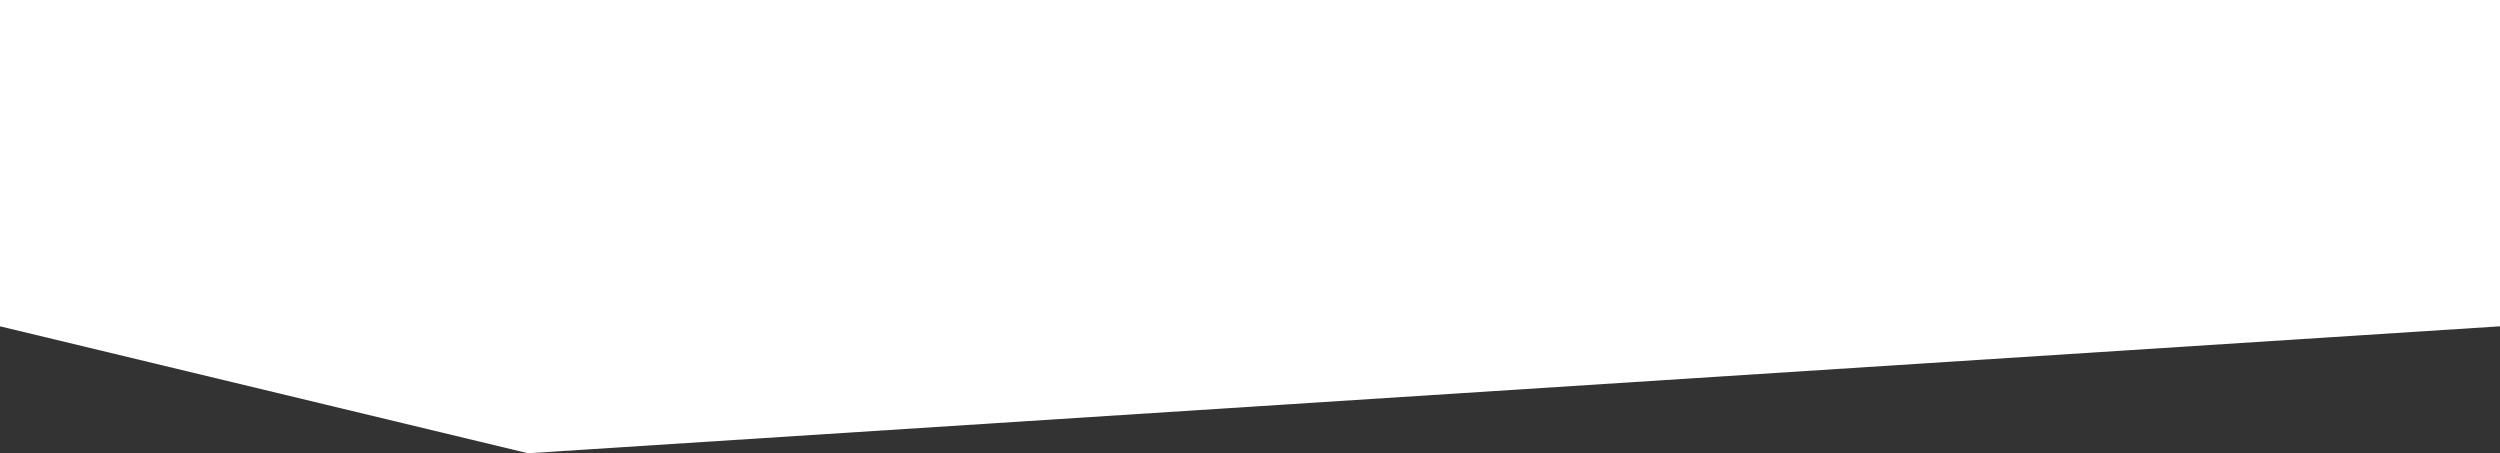 <svg xmlns="http://www.w3.org/2000/svg" width="375.072" height="68" viewBox="0 0 375.072 68">
  <rect x="0" y="0" width="375.072" height="68" fill="#333333" stroke="none"/>
  <path id="Path_2086" data-name="Path 2086" d="M0,12.737,295.862-6.307l79.211,19.044V61.693H0Z" transform="translate(375.072 61.693) rotate(180)" fill="#fff"/>
</svg>
